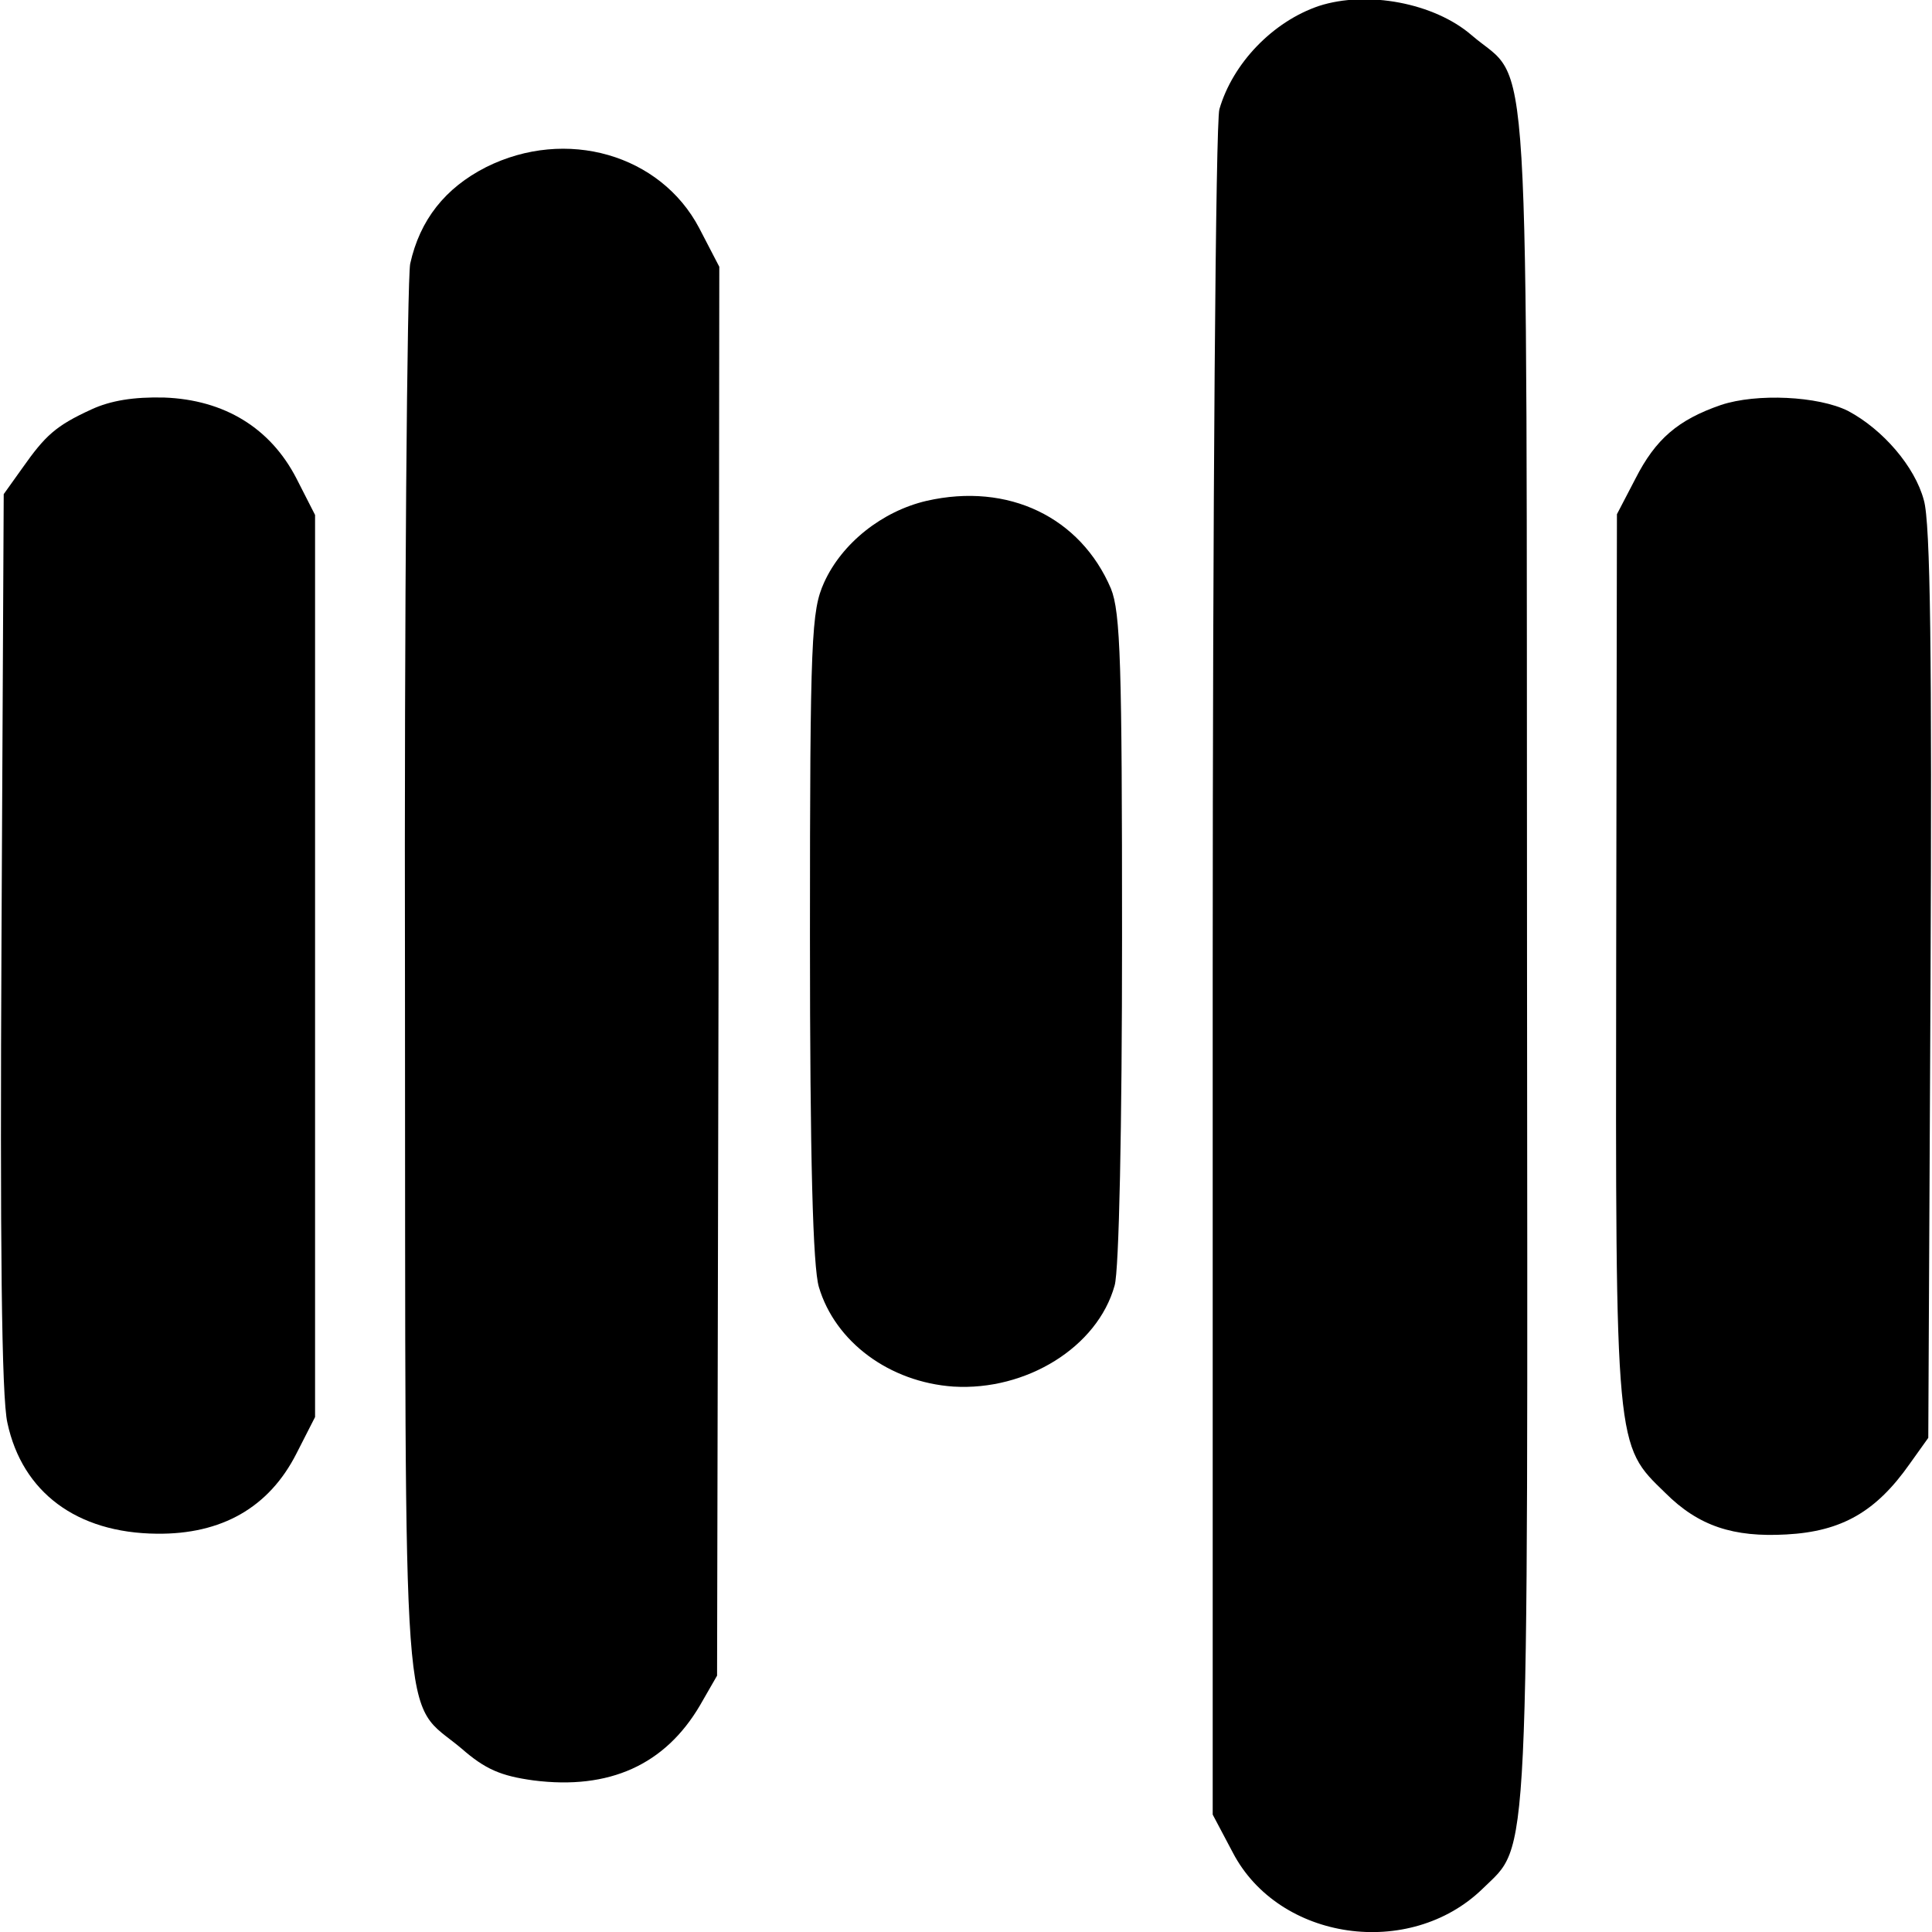 <?xml version="1.0" standalone="no"?>
<!DOCTYPE svg PUBLIC "-//W3C//DTD SVG 20010904//EN"
 "http://www.w3.org/TR/2001/REC-SVG-20010904/DTD/svg10.dtd">
<svg version="1.0" xmlns="http://www.w3.org/2000/svg"
 width="260pt" height="260pt" viewBox="0 0 260 260"
 preserveAspectRatio="xMidYMid meet">
<g transform="translate(0,260) scale(0.1,-0.1)"
fill="#000000" stroke="none">
<path d="M1775 2592 c-62 -21 -116 -77 -134 -139 -5 -16 -9 -540 -9 -1162 l0
-1133 27 -51 c62 -119 238 -144 336 -49 64 63 61 4 60 1257 -1 1278 6 1168
-75 1238 -50 43 -140 60 -205 39z"/>
<path d="M654 2375 c-55 -28 -89 -71 -102 -130 -4 -22 -8 -458 -7 -970 1
-1043 -6 -959 76 -1028 32 -28 53 -37 97 -43 102 -13 177 21 224 101 l23 40 2
948 1 948 -27 52 c-52 99 -179 136 -287 82z"/>
<path d="M123 2049 c-48 -22 -62 -35 -93 -79 l-25 -35 -3 -600 c-2 -405 0
-616 8 -650 20 -93 93 -148 201 -149 87 -1 151 35 188 108 l25 49 0 607 0 607
-25 49 c-35 68 -97 106 -178 109 -41 1 -72 -4 -98 -16z"/>
<path d="M2316 2055 c-58 -20 -88 -46 -115 -99 l-25 -48 -1 -596 c-1 -665 -1
-656 66 -721 45 -45 92 -60 163 -56 75 4 121 31 166 95 l25 35 3 610 c2 438 0
622 -9 652 -12 45 -55 95 -102 120 -40 20 -123 24 -171 8z"/>
<path d="M1247 1926 c-60 -14 -114 -57 -138 -110 -17 -38 -19 -72 -19 -475 0
-302 4 -446 12 -473 22 -74 95 -128 181 -134 98 -6 194 53 217 136 6 20 10
215 10 468 0 368 -2 438 -15 470 -41 96 -138 143 -248 118z"/>
</g>
</svg>
